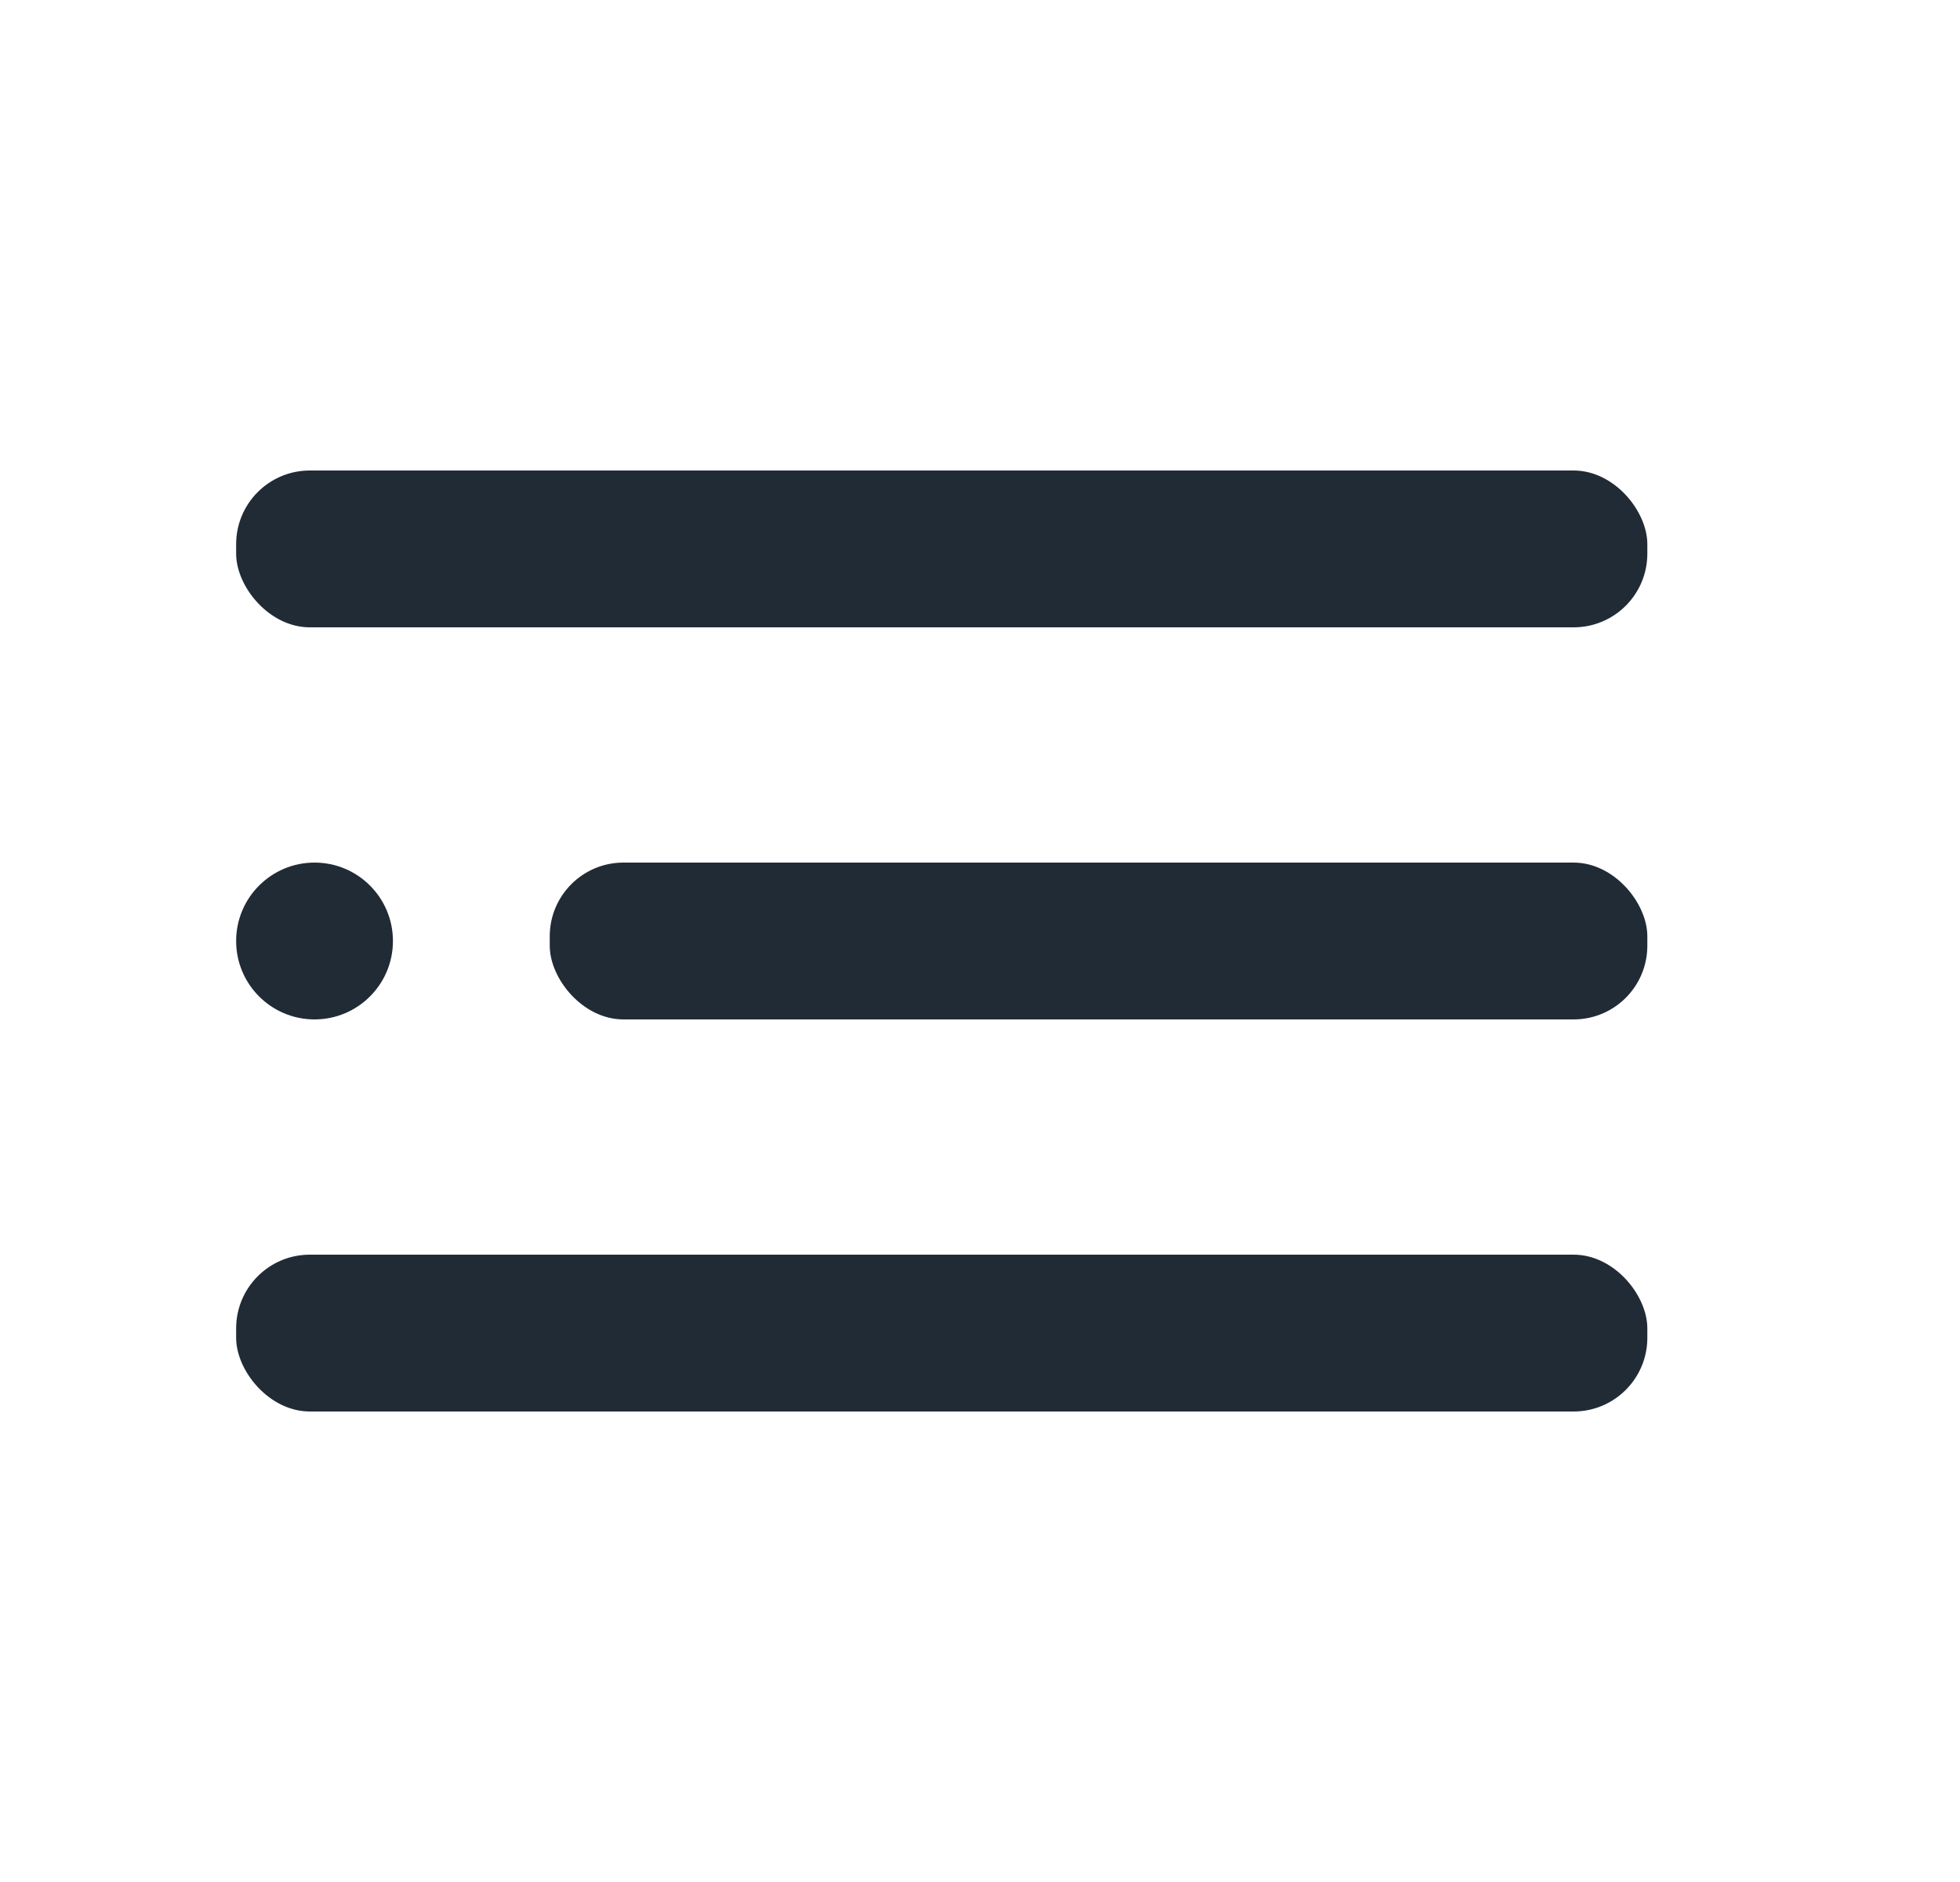 <svg width="25" height="24" viewBox="0 0 25 24" fill="none" xmlns="http://www.w3.org/2000/svg">
<circle cx="4.012" cy="12" r="1" fill="#212B36"/>
<rect x="7.012" y="11" width="14" height="2" rx="0.94" fill="#212B36"/>
<rect x="3.012" y="16" width="18" height="2" rx="0.94" fill="#212B36"/>
<rect x="3.012" y="6" width="18" height="2" rx="0.94" fill="#212B36"/>
</svg>
